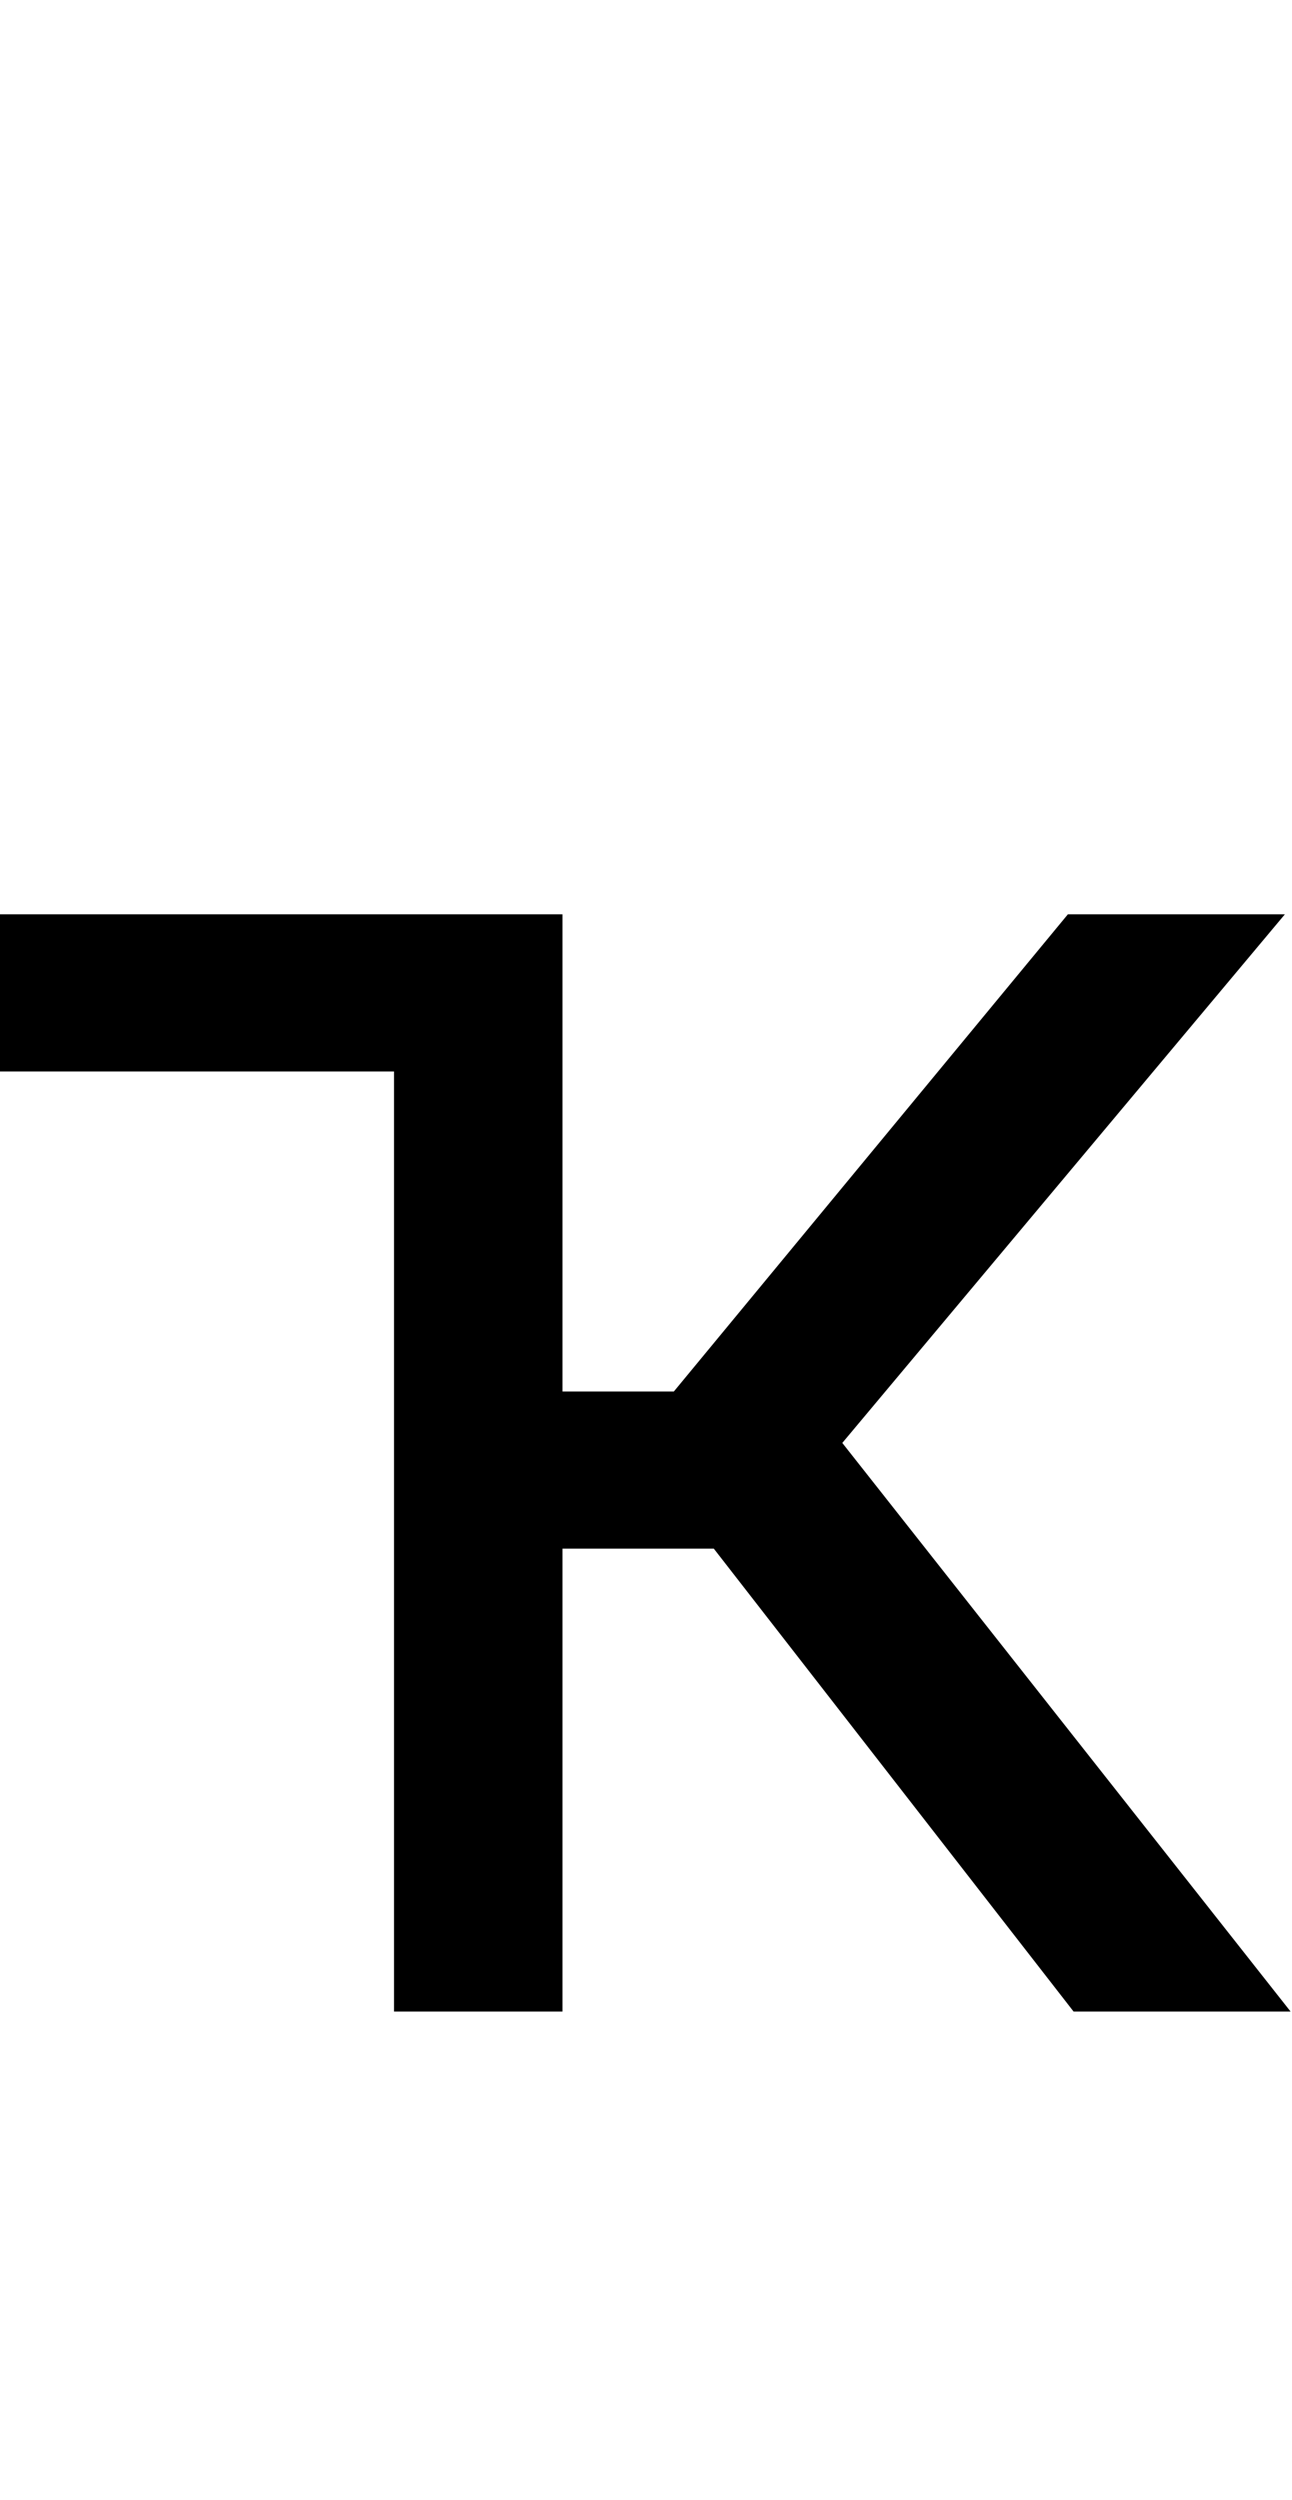<svg id="svg-kabashkircyrillic" xmlns="http://www.w3.org/2000/svg" width="181" height="350"><path d="M680 0H916V-648H1128L1632 0H1936L1308 -796L1928 -1536H1624L1072 -868H916V-1536H128V-1316H680Z" transform="translate(-12.8 281.6) scale(0.1)"/></svg>
